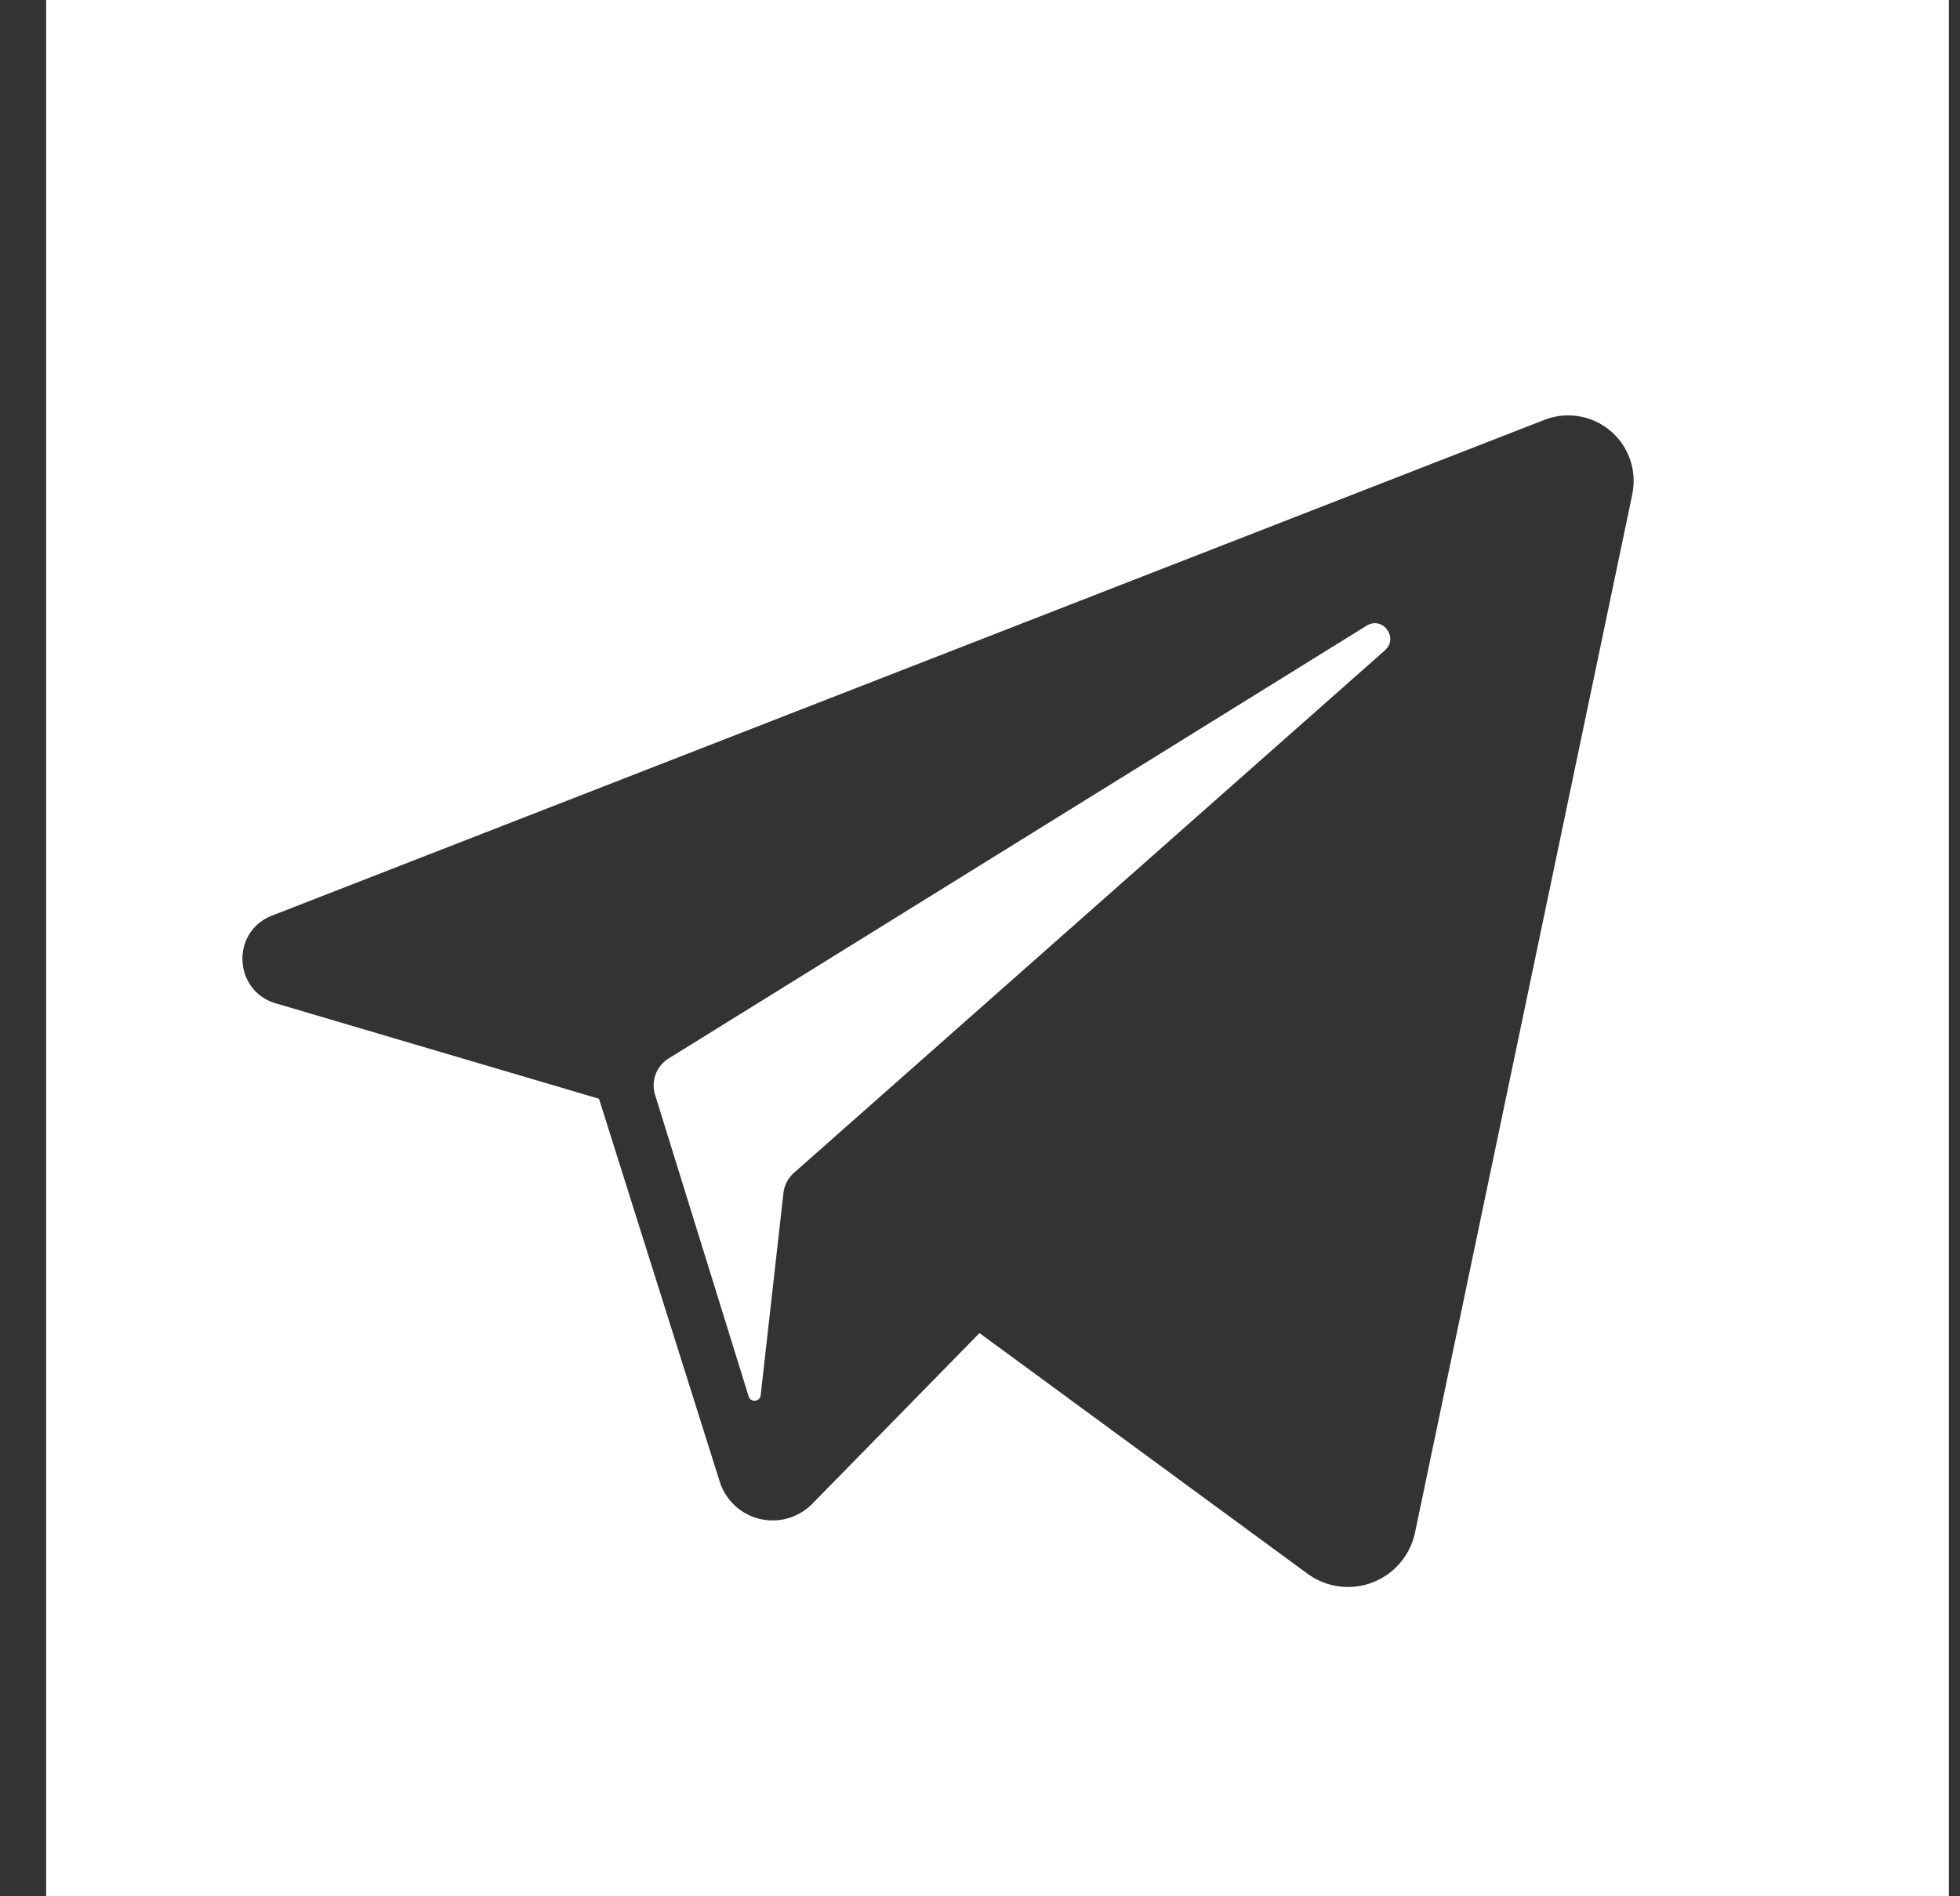 <svg xmlns="http://www.w3.org/2000/svg" width="31" height="30" viewBox="0 0 31 30"><rect x="0" y="0" width="31" height="30" fill="#333333" stroke="none"/><g><g><g><path fill="#fff" d="M21.614 9.899l-11.038 6.846a.502.502 0 0 0-.215.576l1.48 4.771c.032.1.178.087.19-.018l.36-3.199a.502.502 0 0 1 .166-.32l9.347-8.266c.224-.198-.036-.548-.29-.39z"/></g><g><path fill="#fff" d="M25.817 7.82L22.38 24.247a1.083 1.083 0 0 1-1.7.65l-5.188-3.807-2.644 2.7a.878.878 0 0 1-1.465-.351l-1.909-6.056-5.113-1.51c-.671-.198-.711-1.133-.06-1.387l20.125-7.843a1.035 1.035 0 0 1 1.39 1.177zM.73 0v30.094h30.094V0z"/></g></g></g></svg>